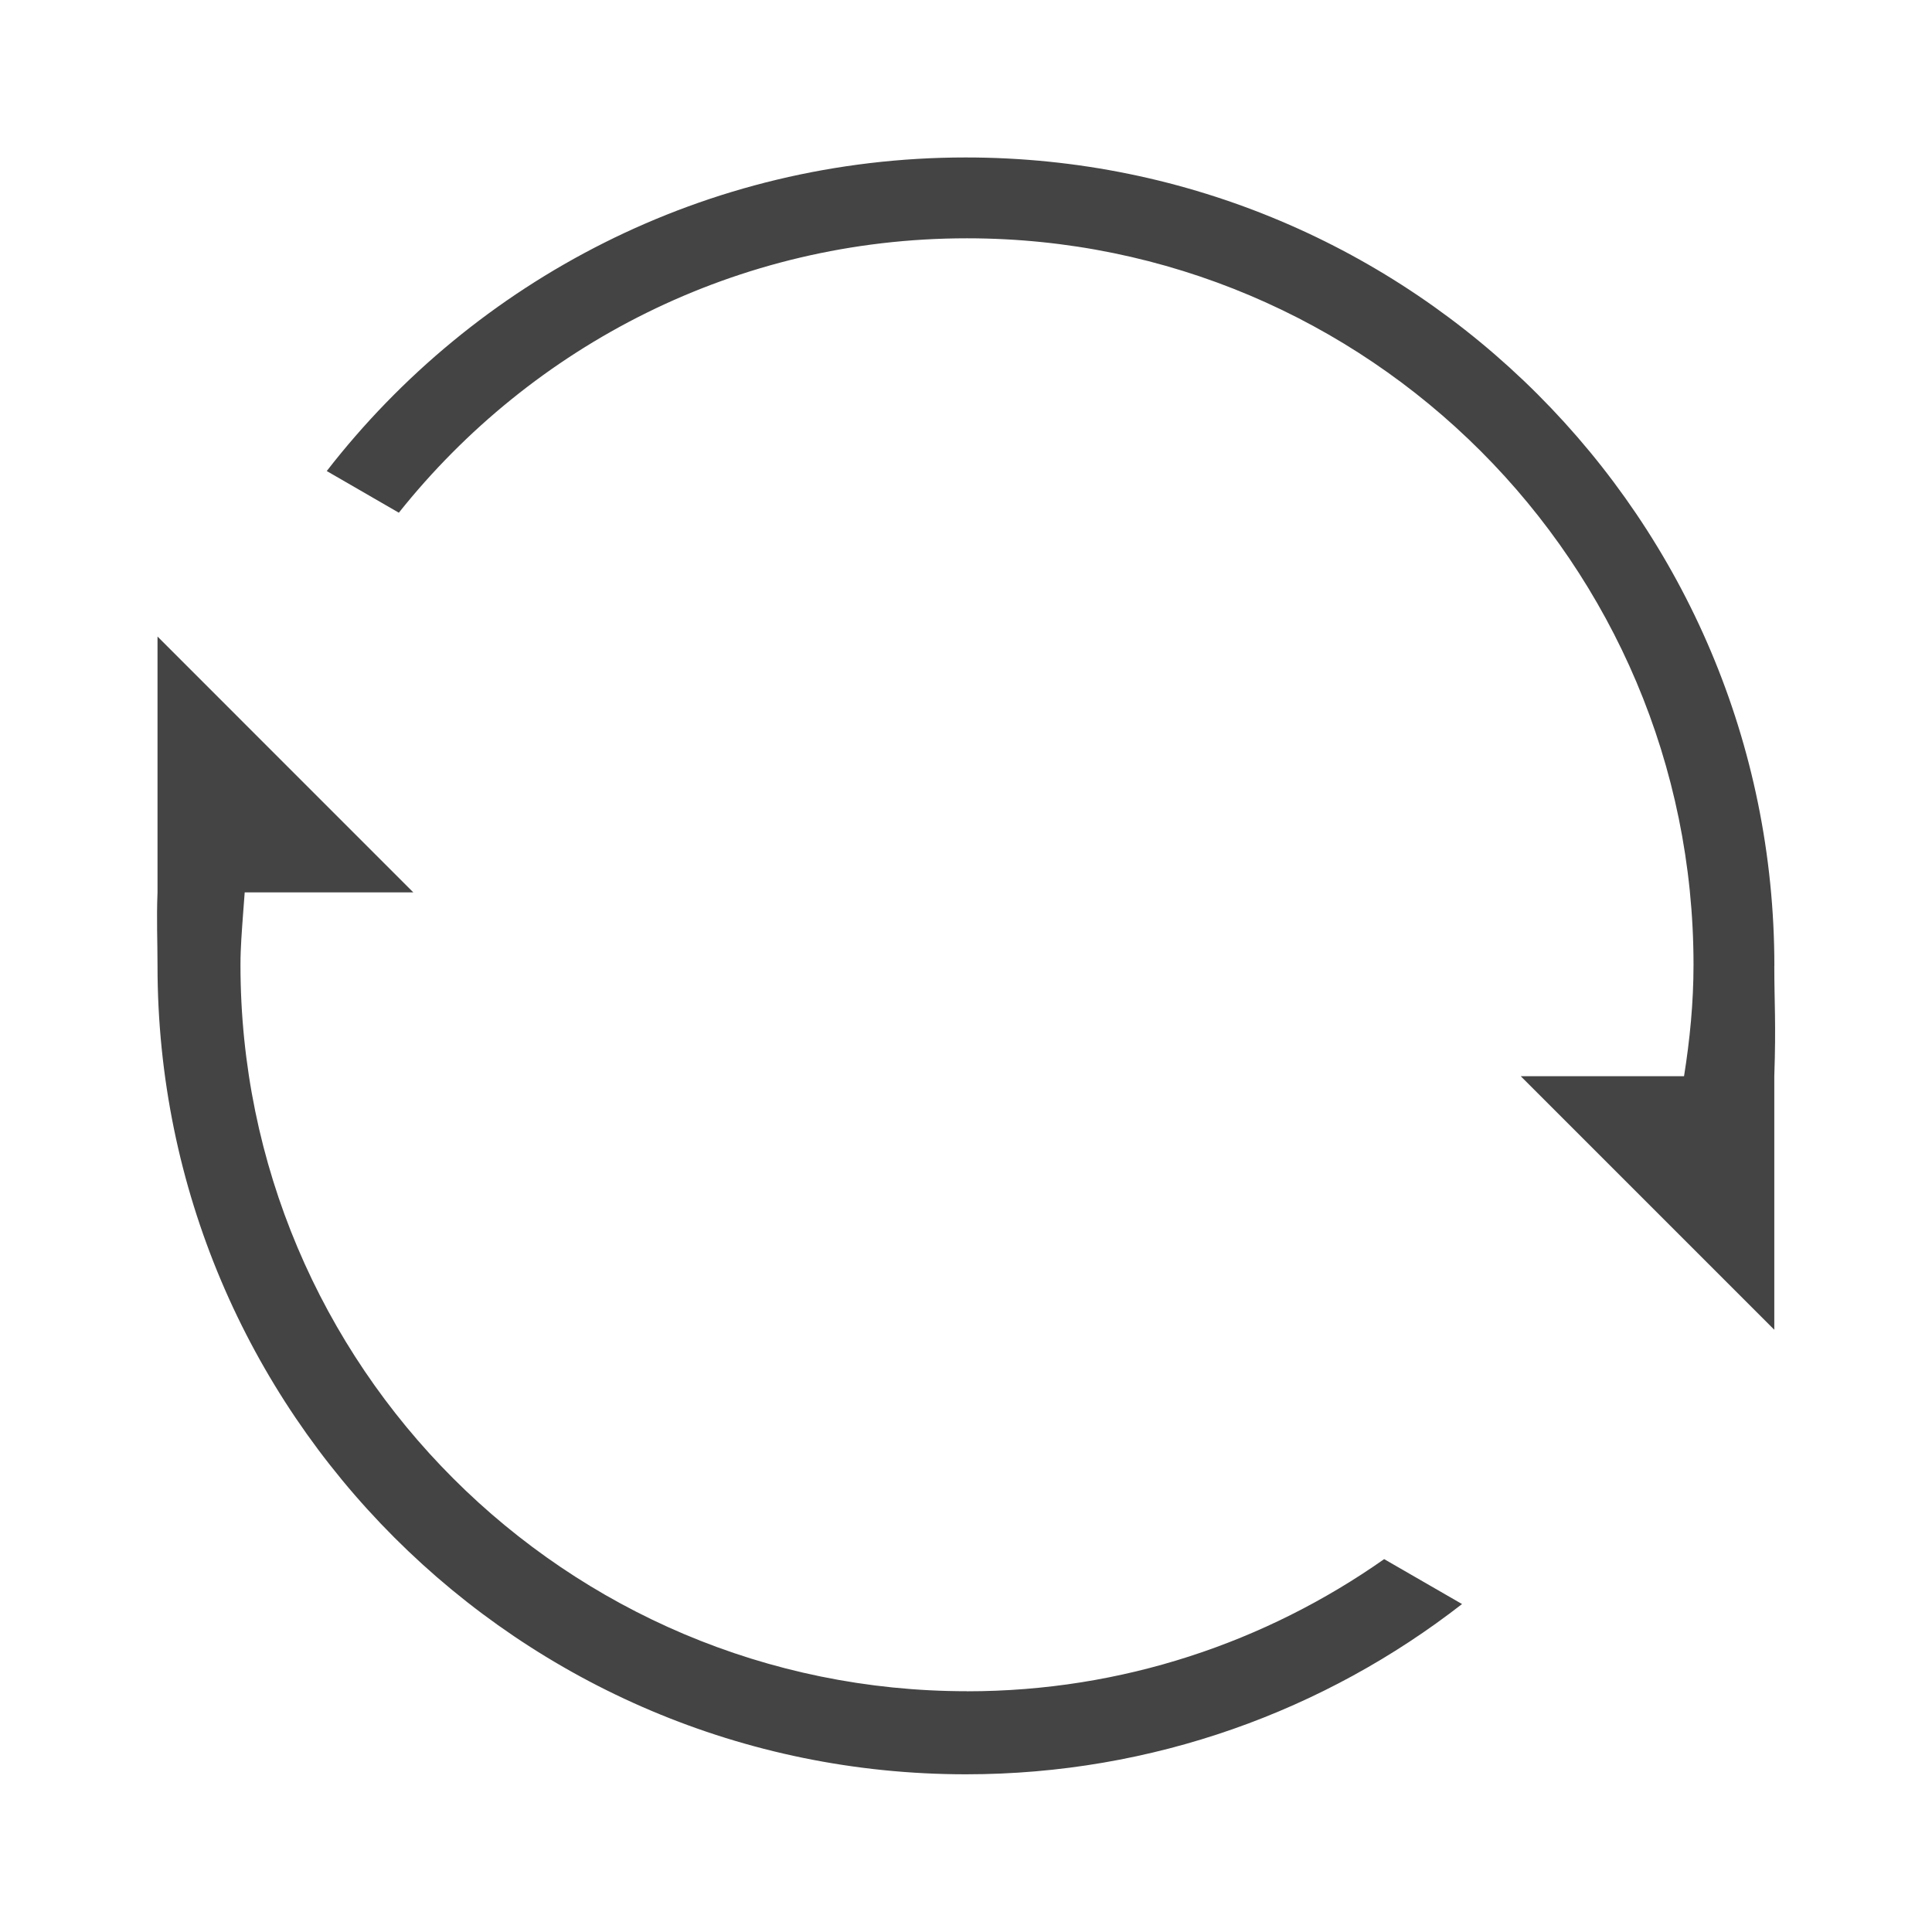 <?xml version="1.0" encoding="utf-8"?>
<!-- Generated by IcoMoon.io -->
<!DOCTYPE svg PUBLIC "-//W3C//DTD SVG 1.1//EN" "http://www.w3.org/Graphics/SVG/1.1/DTD/svg11.dtd">
<svg version="1.1" xmlns="http://www.w3.org/2000/svg" xmlns:xlink="http://www.w3.org/1999/xlink" width="32" height="32" viewBox="0 0 32 32">
<path fill="#444" d="M16.016 28.012c-6.646 0-12.033-5.387-12.033-12.032 0-0.284 0.023-0.562 0.043-0.841l0.027-0.358h2.793l-4.237-4.238v4.238c-0.018 0.451 0 0.806 0 1.217 0 7.394 5.995 13.39 13.391 13.39 3.096 0 5.948-1.055 8.216-2.82l-1.29-0.744c-1.956 1.375-4.335 2.189-6.907 2.189l-0.001-0zM29.389 15.998c0-7.396-5.995-13.39-13.392-13.39-4.306 0-8.136 2.035-10.585 5.194l1.194 0.69c2.205-2.767 5.597-4.545 9.41-4.545 6.646 0 12.034 5.388 12.034 12.033 0 0.629-0.061 1.243-0.157 1.845h-2.705l4.2 4.2v-4.2c0.030-0.89 0-1.205 0-1.826l0 0.001z"></path>
</svg>

